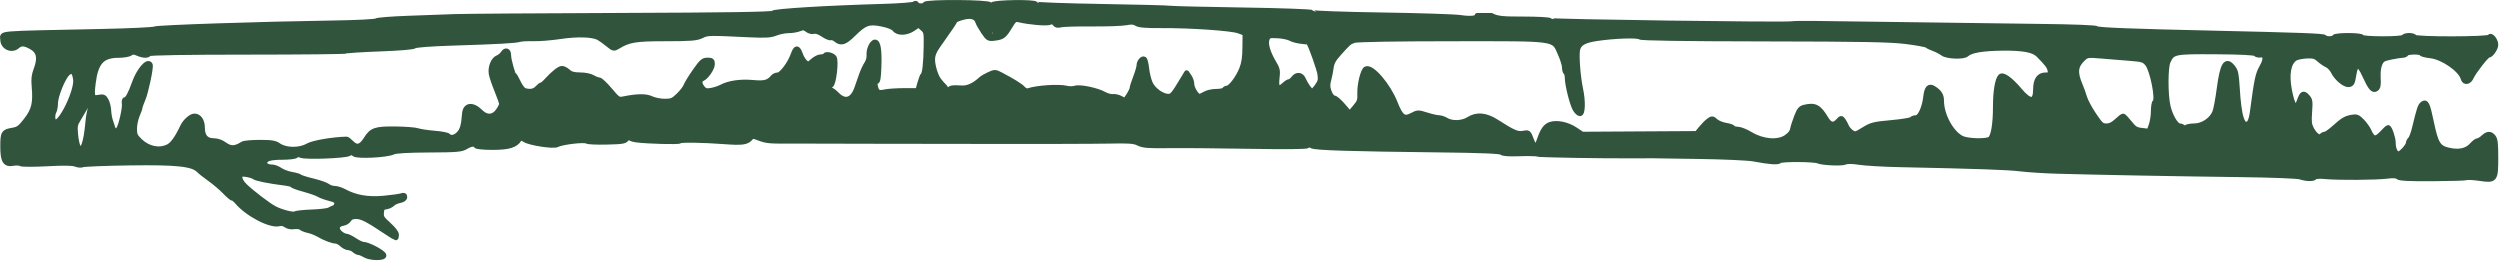 <?xml version="1.0" encoding="UTF-8" standalone="no"?><!DOCTYPE svg PUBLIC "-//W3C//DTD SVG 1.1//EN" "http://www.w3.org/Graphics/SVG/1.1/DTD/svg11.dtd"><svg width="100%" height="100%" viewBox="0 0 1025 107" version="1.1" xmlns="http://www.w3.org/2000/svg" xmlns:xlink="http://www.w3.org/1999/xlink" xml:space="preserve" xmlns:serif="http://www.serif.com/" style="fill-rule:evenodd;clip-rule:evenodd;stroke-linejoin:round;stroke-miterlimit:2;"><path id="Birch-3" serif:id="Birch 3" d="M611.488,6.364c2.32,1.371 5.339,1.464 13.068,1.464c5.729,0 10.658,0.269 10.955,0.598c0.468,0.518 94.218,1.805 98.829,1.356c2.929,-0.284 6.985,-0.258 43.463,0.281c19.53,0.289 45.812,0.638 58.404,0.775c13.993,0.152 23.16,0.51 23.578,0.919c0.594,0.582 13.509,1.081 48.123,1.86c35.118,0.791 44.674,1.147 45.139,1.681c0.723,0.83 3.565,0.792 4.006,-0.054c0.458,-0.881 10.904,-0.881 11.362,-0c0.208,0.399 3.688,0.674 8.523,0.674c4.834,-0 8.314,-0.275 8.522,-0.674c0.193,-0.371 1.216,-0.674 2.272,-0.674c1.057,-0 2.08,0.303 2.273,0.674c0.498,0.955 30.204,0.913 30.703,-0.044c0.575,-1.104 2.533,1.336 2.533,3.156c0,1.518 -1.956,4.303 -3.022,4.303c-0.748,0 -5.966,6.686 -6.972,8.933c-0.961,2.148 -2.836,2.455 -3.346,0.547c-0.974,-3.64 -8.395,-8.766 -13.485,-9.313c-1.825,-0.197 -3.454,-0.618 -3.62,-0.936c-0.421,-0.809 -5.772,-0.727 -6.2,0.095c-0.193,0.371 -0.89,0.674 -1.549,0.674c-0.659,0 -2.825,0.337 -4.813,0.747c-3.156,0.652 -3.727,1.005 -4.5,2.778c-0.581,1.334 -0.819,3.305 -0.693,5.745c0.153,2.953 -0.01,3.867 -0.791,4.458c-1.277,0.965 -2.332,-0.261 -4.698,-5.452c-2.384,-5.232 -3.691,-5.286 -4.515,-0.186c-0.523,3.24 -0.78,3.733 -2.036,3.907c-1.681,0.233 -5.063,-2.627 -6.421,-5.43c-0.495,-1.023 -1.613,-2.181 -2.484,-2.574c-0.871,-0.393 -2.37,-1.427 -3.332,-2.297c-1.451,-1.313 -2.324,-1.554 -5.119,-1.414c-1.853,0.092 -3.941,0.531 -4.639,0.974c-2.721,1.728 -3.597,6.456 -2.391,12.901c1.316,7.028 2.732,8.545 4.168,4.465c1.072,-3.044 1.641,-3.337 3.18,-1.635c1.192,1.317 1.27,1.828 0.956,6.237c-0.286,4.016 -0.164,5.15 0.746,6.926c1.348,2.63 3.28,3.996 4.165,2.946c0.341,-0.405 0.994,-0.737 1.45,-0.737c0.456,0 2.13,-1.164 3.721,-2.586c3.67,-3.282 4.668,-3.877 7.313,-4.36c1.841,-0.335 2.434,-0.094 4.148,1.692c1.1,1.146 2.373,2.94 2.829,3.986c1.487,3.411 2.761,3.64 5.274,0.945c1.218,-1.305 2.357,-2.373 2.53,-2.373c0.643,-0 2.104,4.316 2.104,6.215c-0,2.605 0.94,4.571 2.186,4.571c1.082,-0 4.063,-3.305 4.063,-4.505c0,-0.398 0.365,-1.082 0.811,-1.521c0.445,-0.439 1.223,-2.524 1.728,-4.633c1.858,-7.757 2.311,-9.118 3.269,-9.825c1.488,-1.097 2.015,-0.028 3.502,7.094c2.016,9.661 2.931,11.059 7.863,12.012c3.907,0.754 6.927,-0.018 8.914,-2.276c0.842,-0.957 1.9,-1.746 2.352,-1.754c0.451,-0.008 1.46,-0.608 2.241,-1.333c1.784,-1.657 2.973,-1.689 4.173,-0.116c0.75,0.983 0.94,2.672 0.94,8.322c0,9.217 -0.21,9.494 -6.483,8.57c-2.468,-0.363 -4.831,-0.505 -5.251,-0.314c-0.419,0.191 -6.781,0.384 -14.138,0.429c-9.53,0.058 -13.608,-0.147 -14.183,-0.713c-0.548,-0.54 -1.955,-0.65 -4.38,-0.343c-4.576,0.579 -19.954,0.687 -25.301,0.178c-2.271,-0.216 -4.26,-0.115 -4.437,0.224c-0.426,0.818 -3.471,0.783 -5.939,-0.069c-1.132,-0.39 -11.871,-0.804 -24.994,-0.963c-24.169,-0.292 -59.315,-0.944 -74.736,-1.387c-5.013,-0.144 -11.788,-0.577 -15.055,-0.964c-5.431,-0.642 -16.683,-1.035 -49.689,-1.735c-6.562,-0.14 -13.912,-0.567 -16.334,-0.951c-2.849,-0.451 -4.909,-0.469 -5.838,-0.05c-1.394,0.629 -9.348,0.268 -11.064,-0.502c-1.63,-0.732 -14.995,-0.799 -15.725,-0.079c-0.751,0.739 -3.96,0.513 -10.694,-0.751c-2.187,-0.41 -12.03,-0.865 -21.873,-1.011c-9.844,-0.145 -18.536,-0.276 -19.317,-0.291c-0.782,-0.015 -3.85,-0.008 -6.818,0.018c-13.358,0.111 -40.677,-0.356 -41.191,-0.705c-0.312,-0.212 -3.449,-0.279 -6.97,-0.149c-4.214,0.156 -6.667,-0.023 -7.177,-0.527c-0.542,-0.533 -8.213,-0.848 -25.415,-1.042c-36.646,-0.414 -50.597,-0.849 -52.315,-1.63c-0.95,-0.432 -1.669,-0.459 -1.872,-0.068c-0.203,0.389 -9.346,0.475 -23.74,0.223c-12.876,-0.225 -27.885,-0.346 -33.353,-0.269c-8.17,0.116 -10.337,-0.057 -12.157,-0.974c-1.844,-0.928 -3.89,-1.078 -12.215,-0.896c-5.501,0.121 -30.198,0.177 -54.884,0.125c-24.686,-0.052 -46.162,-0.082 -47.724,-0.066c-1.563,0.015 -6.548,-0.001 -11.079,-0.037c-4.531,-0.037 -11.562,-0.047 -15.624,-0.023c-9.979,0.059 -10.948,-0.026 -14.058,-1.214c-2.436,-0.932 -2.781,-0.928 -3.59,0.032c-1.439,1.707 -3.387,1.964 -10.694,1.409c-8.85,-0.671 -18.008,-0.8 -18.291,-0.257c-0.249,0.478 -13.16,0.142 -17.709,-0.462c-1.705,-0.226 -2.991,-0.736 -3.001,-1.19c-0.009,-0.437 -0.404,-0.188 -0.876,0.554c-0.77,1.208 -1.625,1.367 -8.25,1.53c-4.066,0.101 -7.765,-0.065 -8.221,-0.368c-1.08,-0.717 -10.244,0.374 -12.261,1.459c-1.406,0.756 -10.948,-0.697 -13.051,-1.987c-1.586,-0.974 -1.924,-0.996 -2.449,-0.163c-1.507,2.39 -4.355,3.237 -10.89,3.237c-3.662,-0 -6.564,-0.289 -6.764,-0.674c-0.525,-1.008 -2.148,-0.818 -4.316,0.505c-1.667,1.017 -3.735,1.188 -15.001,1.238c-8.622,0.039 -13.618,0.328 -14.687,0.852c-2.554,1.251 -14.901,1.85 -15.992,0.776c-0.67,-0.66 -1.205,-0.696 -2.151,-0.148c-1.609,0.934 -17.859,1.52 -19.674,0.709c-0.878,-0.392 -1.582,-0.361 -1.96,0.087c-0.324,0.385 -2.856,0.7 -5.626,0.7c-5.13,-0 -7.235,0.672 -7.235,2.311c-0,1.059 1.221,1.733 3.139,1.733c0.737,0 2.187,0.575 3.22,1.277c1.033,0.702 3.157,1.488 4.72,1.748c1.562,0.26 3.096,0.716 3.409,1.013c0.312,0.297 2.74,1.062 5.395,1.7c2.655,0.639 5.333,1.58 5.95,2.093c0.617,0.514 1.88,0.933 2.805,0.933c0.926,0 2.722,0.566 3.993,1.257c4.559,2.481 9.765,3.368 16.229,2.764c3.281,-0.307 6.541,-0.766 7.244,-1.02c0.927,-0.334 1.278,-0.186 1.278,0.54c0,0.629 -0.766,1.149 -2.058,1.398c-1.133,0.218 -2.475,0.839 -2.983,1.38c-0.508,0.541 -1.691,1.085 -2.628,1.209c-1.451,0.191 -1.731,0.544 -1.88,2.365c-0.155,1.902 0.176,2.454 2.983,4.968c1.866,1.672 3.158,3.347 3.158,4.096c-0,0.697 -0.119,1.268 -0.265,1.268c-0.145,-0 -1.871,-1.076 -3.835,-2.39c-7.678,-5.138 -10.106,-6.378 -12.486,-6.376c-1.421,0.001 -2.344,0.418 -2.86,1.291c-0.418,0.709 -1.494,1.392 -2.389,1.517c-2.475,0.346 -3.149,2.167 -1.431,3.864c0.766,0.756 1.903,1.388 2.528,1.405c0.625,0.018 2.249,0.785 3.609,1.708c1.36,0.922 2.946,1.677 3.524,1.677c2.031,0 8.476,3.457 8.485,4.551c0.008,1.211 -5.713,1.09 -7.741,-0.165c-0.895,-0.554 -2.011,-1.018 -2.479,-1.032c-0.469,-0.016 -1.349,-0.471 -1.955,-1.016c-0.607,-0.544 -1.659,-0.99 -2.338,-0.99c-0.68,0 -1.886,-0.606 -2.68,-1.348c-0.795,-0.741 -1.897,-1.348 -2.451,-1.348c-1.383,-0 -4.663,-1.242 -7.052,-2.669c-1.094,-0.654 -3.012,-1.41 -4.262,-1.68c-1.249,-0.27 -2.588,-0.801 -2.974,-1.179c-0.387,-0.379 -1.665,-0.552 -2.841,-0.384c-1.309,0.187 -2.633,-0.075 -3.413,-0.674c-0.745,-0.572 -1.85,-0.807 -2.662,-0.565c-3.505,1.044 -13.053,-3.908 -17.337,-8.99c-0.642,-0.763 -1.449,-1.387 -1.791,-1.387c-0.343,0 -1.797,-1.226 -3.232,-2.725c-1.435,-1.499 -4.159,-3.821 -6.053,-5.161c-1.894,-1.339 -3.955,-2.966 -4.58,-3.614c-2.528,-2.621 -9.023,-3.316 -28.407,-3.04c-10,0.143 -18.66,0.486 -19.247,0.763c-0.586,0.277 -1.864,0.176 -2.84,-0.224c-1.21,-0.496 -4.942,-0.556 -11.718,-0.19c-5.468,0.296 -10.354,0.285 -10.857,-0.023c-0.503,-0.309 -1.851,-0.381 -2.995,-0.161c-3.348,0.645 -4.328,-0.914 -4.328,-6.881c-0,-5.575 0.269,-6.015 4.089,-6.67c2.295,-0.394 3.069,-0.976 5.506,-4.141c3.201,-4.156 3.875,-6.993 3.275,-13.799c-0.275,-3.124 -0.107,-4.557 0.831,-7.071c1.722,-4.62 1.154,-7.329 -1.903,-9.082c-2.798,-1.604 -4.372,-1.7 -5.866,-0.359c-2.264,2.032 -5.932,0.378 -5.932,-2.674c-0,-2.759 -4.271,-2.408 40.906,-3.358c11.093,-0.233 20.68,-0.69 21.305,-1.016c1.142,-0.595 43.167,-1.996 73.803,-2.46c9.031,-0.137 16.701,-0.526 17.044,-0.863c0.344,-0.338 6.249,-0.813 13.124,-1.055c6.874,-0.242 15.439,-0.555 19.033,-0.695c3.593,-0.141 34.349,-0.354 68.346,-0.474c44.14,-0.155 61.927,-0.43 62.212,-0.959c0.417,-0.775 21.99,-2.091 44.998,-2.745c6.719,-0.191 12.512,-0.631 12.875,-0.978c0.417,-0.399 0.795,-0.371 1.028,0.075c0.468,0.9 2.962,0.923 3.426,0.033c0.554,-1.064 26.254,-0.901 26.584,0.168c0.208,0.675 0.411,0.675 1.013,0c0.871,-0.974 17.302,-1.228 17.799,-0.274c0.162,0.312 12.258,0.762 26.878,1c14.621,0.238 27.35,0.567 28.287,0.732c0.938,0.165 14.353,0.488 29.812,0.719c15.459,0.23 28.248,0.689 28.419,1.018c0.172,0.33 12.962,0.789 28.423,1.021c15.461,0.231 29.984,0.705 32.273,1.052c4.034,0.612 6.917,0.328 6.917,-0.682c0,-0.042 -0.01,-0.093 -0.031,-0.152l5.864,-0Zm-589.025,43.697c2.429,1.106 9.275,-13.051 8.545,-17.67c-0.515,-3.255 -1.547,-3.96 -3.344,-2.283c-1.898,1.772 -4.922,9.25 -4.934,12.2c-0.006,1.245 -0.256,2.718 -0.559,3.274c-0.837,1.537 -0.674,4.039 0.292,4.479Zm9.661,10.276c1.795,2.227 3.125,-1.315 3.97,-10.569c0.179,-1.961 0.615,-4.32 0.97,-5.242c0.463,-1.208 0.471,-1.882 0.025,-2.41c-0.445,-0.529 -1.033,-0.005 -2.103,1.872c-0.817,1.433 -2.135,3.667 -2.928,4.965c-1.302,2.128 -1.406,2.757 -1.065,6.404c0.207,2.225 0.717,4.466 1.131,4.98l0,0Zm8.294,-20.419c1.885,-0.358 2.297,-0.192 3.092,1.249c0.505,0.914 0.974,2.812 1.043,4.218c0.068,1.406 0.409,3.315 0.756,4.242c0.347,0.927 0.772,2.216 0.944,2.865c0.364,1.373 1.673,1.553 2.458,0.337c0.986,-1.525 2.563,-8.624 2.291,-10.312c-0.152,-0.947 0.007,-1.663 0.365,-1.675c0.884,-0.03 2.179,-2.379 3.705,-6.72c1.86,-5.291 5.49,-9.531 6.495,-7.584c0.454,0.881 -1.705,11.175 -2.963,14.124c-0.664,1.558 -1.208,3.087 -1.208,3.397c-0,0.31 -0.511,1.754 -1.136,3.209c-0.625,1.454 -1.137,3.923 -1.137,5.486c0,2.464 0.284,3.12 2.131,4.928c3.432,3.359 8.011,4.311 11.773,2.446c1.749,-0.867 3.722,-3.631 5.857,-8.203c0.999,-2.138 3.445,-4.32 4.843,-4.32c1.917,-0 3.235,1.965 3.235,4.823c0,3.519 1.546,5.289 4.621,5.289c1.427,-0 3.14,0.581 4.369,1.483c2.578,1.89 4.417,1.845 7.621,-0.184c0.543,-0.344 3.66,-0.625 6.927,-0.625c4.876,0 6.279,0.236 7.825,1.319c2.823,1.976 8.527,2.036 11.816,0.125c2.143,-1.245 10.027,-2.615 16.007,-2.782c0.21,-0.005 1.145,0.751 2.078,1.682c2.065,2.062 3.858,1.537 5.881,-1.724c2.291,-3.693 3.873,-4.232 12.085,-4.124c4.049,0.054 8.14,0.376 9.091,0.718c0.952,0.341 4.024,0.806 6.828,1.033c2.804,0.227 5.348,0.71 5.653,1.072c0.963,1.142 2.949,0.718 4.469,-0.954c1.371,-1.507 1.877,-3.336 2.243,-8.095c0.284,-3.697 3.281,-4.035 6.58,-0.742c2.45,2.447 5.252,2.295 7.155,-0.388c0.809,-1.141 1.471,-2.449 1.471,-2.906c-0,-0.457 -0.867,-2.937 -1.926,-5.51c-1.06,-2.573 -2.099,-5.642 -2.309,-6.82c-0.476,-2.666 0.864,-6.006 2.666,-6.646c0.706,-0.252 1.697,-1.075 2.201,-1.83c1.044,-1.566 2.208,-1.079 2.208,0.924c0,1.755 1.724,8.008 2.208,8.008c0.205,0 0.992,1.345 1.749,2.989c0.757,1.644 1.902,3.157 2.545,3.362c2.242,0.714 4.088,0.381 5.298,-0.958c0.671,-0.741 1.449,-1.348 1.729,-1.348c0.28,-0 1.181,-0.739 2.001,-1.641c2.856,-3.14 5.322,-5.1 6.398,-5.085c0.595,0.007 1.721,0.608 2.503,1.333c1.052,0.977 2.323,1.322 4.906,1.333c1.963,0.008 4.197,0.455 5.113,1.022c0.895,0.554 2.067,1.009 2.604,1.011c0.538,0.002 2.533,1.856 4.434,4.119c3.276,3.899 3.566,4.092 5.557,3.691c5.78,-1.164 9.217,-1.203 11.476,-0.131c1.262,0.599 3.732,1.089 5.491,1.089c2.833,0 3.482,-0.277 5.711,-2.445c1.383,-1.344 2.729,-3.089 2.99,-3.876c0.262,-0.787 1.911,-3.479 3.664,-5.982c2.817,-4.02 3.419,-4.55 5.165,-4.55c1.705,-0 1.976,0.221 1.976,1.614c-0,1.7 -2.434,5.239 -4.119,5.99c-1.321,0.588 -1.259,2.194 0.147,3.863c0.93,1.104 1.589,1.276 3.551,0.928c1.325,-0.235 3.176,-0.841 4.113,-1.346c3.06,-1.649 7.814,-2.35 12.839,-1.896c4.924,0.446 6.482,0.039 8.354,-2.181c0.419,-0.498 1.329,-0.905 2.022,-0.905c1.478,0 4.953,-4.624 6.256,-8.325c1.083,-3.074 1.889,-3.114 2.934,-0.147c0.449,1.273 1.367,2.773 2.04,3.333c1.125,0.934 1.374,0.883 3.045,-0.63c1.001,-0.905 2.483,-1.647 3.295,-1.647c0.811,0 1.612,-0.262 1.779,-0.583c0.399,-0.767 2.981,-0.164 3.7,0.863c0.916,1.31 -0.127,10.524 -1.278,11.288c-1.128,0.75 -1.264,1.915 -0.223,1.915c0.403,0 1.617,0.898 2.699,1.995c3.275,3.322 6.406,2.289 8.136,-2.684c0.513,-1.475 1.371,-3.936 1.906,-5.47c0.536,-1.534 1.487,-3.562 2.114,-4.508c0.689,-1.04 1.072,-2.483 0.969,-3.651c-0.192,-2.164 1.236,-5.232 2.435,-5.232c1.288,0 1.817,3.337 1.577,9.944c-0.175,4.81 -0.412,6.236 -1.034,6.236c-0.594,-0 -0.705,0.489 -0.424,1.854c0.525,2.545 1.256,2.995 3.9,2.4c1.25,-0.282 4.808,-0.52 7.906,-0.529l5.634,-0.018l0.843,-3.034c0.464,-1.668 1.054,-3.198 1.311,-3.399c0.699,-0.546 1.18,-4.977 1.27,-11.69c0.079,-5.824 0.037,-6.027 -1.515,-7.408l-1.595,-1.42l-2.21,1.51c-2.754,1.88 -6.266,1.997 -7.597,0.252c-0.613,-0.804 -2.51,-1.572 -5.264,-2.131c-5.336,-1.083 -7.013,-0.488 -11.717,4.158c-3.512,3.468 -5.044,3.941 -7.135,2.203c-0.709,-0.589 -1.623,-0.919 -2.032,-0.733c-0.409,0.186 -1.855,-0.411 -3.214,-1.327c-1.577,-1.063 -2.943,-1.524 -3.778,-1.275c-0.761,0.226 -1.896,-0.069 -2.715,-0.706c-1.143,-0.888 -1.747,-0.954 -3.207,-0.351c-0.99,0.41 -2.994,0.745 -4.454,0.745c-1.46,-0 -3.822,0.471 -5.249,1.048c-2.065,0.835 -4.197,0.972 -10.47,0.672c-17.262,-0.826 -17.421,-0.823 -19.958,0.408c-2.044,0.992 -4.335,1.177 -14.635,1.184c-12.539,0.007 -15.165,0.441 -19.777,3.262c-1.515,0.927 -1.754,0.869 -3.977,-0.962c-1.301,-1.072 -3.005,-2.294 -3.786,-2.716c-2.467,-1.333 -8.807,-1.527 -15.742,-0.481c-3.685,0.556 -8.618,0.954 -10.961,0.884c-2.344,-0.069 -4.9,0.066 -5.682,0.301c-1.791,0.538 -8.858,0.926 -27.555,1.513c-8.949,0.281 -15.071,0.745 -15.532,1.178c-0.452,0.424 -6.167,0.91 -14.031,1.194c-7.298,0.264 -13.526,0.667 -13.839,0.897c-0.314,0.23 -18.599,0.422 -40.635,0.428c-24.944,0.005 -40.191,0.253 -40.401,0.655c-0.459,0.883 -2.36,0.812 -4.655,-0.173c-1.499,-0.643 -2.148,-0.643 -3.015,0c-0.609,0.451 -2.782,0.82 -4.829,0.82c-6.741,-0 -9.333,2.86 -10.385,11.46c-0.68,5.553 -0.395,6.294 2.227,5.796l0.001,0.001Zm60.025,36.382c2.788,2.717 9.676,7.958 12.117,9.22c2.889,1.493 7.762,2.714 8.544,2.141c0.377,-0.277 3.391,-0.601 6.697,-0.72c3.306,-0.119 6.522,-0.497 7.147,-0.84c0.625,-0.342 1.583,-0.792 2.13,-0.999c0.547,-0.208 0.994,-0.972 0.994,-1.699c0,-1.052 -0.61,-1.472 -2.991,-2.058c-1.646,-0.406 -3.632,-1.131 -4.413,-1.612c-0.782,-0.481 -3.526,-1.442 -6.099,-2.135c-2.572,-0.693 -4.677,-1.47 -4.677,-1.728c-0,-0.258 -1.726,-0.674 -3.835,-0.925c-5.435,-0.647 -11.122,-1.801 -11.789,-2.392c-0.846,-0.749 -4.764,-1.481 -5.407,-1.009c-1.124,0.824 -0.487,2.739 1.582,4.756Zm216.403,-39.987c0.158,-0.464 0.158,-1.222 0,-1.686c-0.158,-0.463 -0.287,-0.084 -0.287,0.843c0,0.927 0.13,1.306 0.287,0.843Zm67.937,-3.606c0.706,0.947 1.732,2.125 2.279,2.618c0.547,0.493 0.994,1.334 0.994,1.869c-0,0.535 0.256,0.973 0.568,0.973c0.313,-0 0.568,-0.455 0.568,-1.012c0,-1.095 1.098,-1.323 5.15,-1.071c2.459,0.154 5.15,-1.09 7.918,-3.659c0.468,-0.435 1.936,-1.289 3.261,-1.898c2.236,-1.029 2.563,-1.028 4.545,0.002c5.063,2.633 8.368,4.686 9.364,5.818c0.588,0.668 1.503,1.069 2.034,0.892c3.77,-1.259 12.754,-1.838 15.918,-1.026c1.037,0.266 2.59,0.245 3.45,-0.048c1.888,-0.643 8.954,0.833 11.881,2.481c1.134,0.638 2.772,1.072 3.641,0.964c0.869,-0.108 2.336,0.252 3.261,0.799c1.637,0.969 1.721,0.935 3.127,-1.253c0.795,-1.236 1.445,-2.591 1.445,-3.01c0,-0.419 0.639,-2.421 1.421,-4.447c0.781,-2.027 1.42,-4.245 1.42,-4.93c0,-1.438 1.409,-3.056 2.173,-2.496c0.285,0.209 0.693,1.948 0.907,3.864c0.215,1.916 0.861,4.58 1.438,5.921c1.18,2.746 4.877,5.457 7.441,5.457c1.617,-0 2.134,-0.627 6.457,-7.835l1.088,-1.814l1.043,1.528c0.573,0.841 1.043,2.213 1.043,3.048c-0,1.774 2.017,5.073 3.101,5.073c0.41,-0 1.478,-0.453 2.373,-1.007c0.895,-0.554 2.954,-1.009 4.577,-1.012c1.622,-0.002 3.107,-0.307 3.3,-0.678c0.193,-0.371 0.728,-0.674 1.189,-0.674c1.329,0 4.533,-4.223 5.936,-7.824c0.992,-2.545 1.298,-4.601 1.341,-8.993l0.056,-5.693l-2.557,-0.956c-2.987,-1.116 -19.801,-2.268 -32.1,-2.2c-6.127,0.035 -8.896,-0.205 -9.854,-0.852c-0.981,-0.663 -2.104,-0.747 -4.261,-0.319c-1.611,0.32 -7.914,0.542 -14.008,0.494c-6.093,-0.048 -11.86,0.121 -12.815,0.377c-1.238,0.332 -1.943,0.169 -2.459,-0.568c-0.523,-0.748 -1.081,-0.87 -2.025,-0.445c-1.206,0.544 -8.229,-0.044 -12.629,-1.058c-1.666,-0.384 -1.964,-0.155 -3.849,2.958c-2.261,3.735 -2.924,4.214 -6.371,4.612c-2.212,0.254 -2.493,0.085 -4.315,-2.608c-1.072,-1.584 -2.109,-3.413 -2.305,-4.065c-0.655,-2.182 -2.894,-2.833 -6.353,-1.848c-1.719,0.489 -3.125,1.087 -3.125,1.328c-0,0.39 -1.607,2.782 -6.69,9.958c-2.514,3.549 -2.882,5.201 -2.028,9.109c0.413,1.888 1.329,4.208 2.036,5.156l-0,-0Zm22.59,-18.472c0.445,-0.327 0.478,-0.714 0.099,-1.164c-0.313,-0.371 -0.869,-0.454 -1.235,-0.185c-0.445,0.326 -0.478,0.714 -0.099,1.164c0.312,0.37 0.868,0.454 1.235,0.185Zm114.921,11.569c1.509,2.537 1.631,3.134 1.272,6.233c-0.477,4.111 0.496,5.061 2.893,2.823c0.833,-0.777 1.823,-1.412 2.201,-1.412c0.378,-0 1.161,-0.62 1.739,-1.378c1.272,-1.668 3.146,-1.482 3.94,0.392c0.921,2.174 2.963,5.031 3.596,5.031c0.318,-0 1.265,-0.969 2.104,-2.152c1.305,-1.84 1.473,-2.549 1.161,-4.888c-0.272,-2.045 -3.453,-11.039 -4.618,-13.058c-0.066,-0.115 -1.407,-0.323 -2.979,-0.462c-1.572,-0.139 -3.58,-0.67 -4.463,-1.18c-0.883,-0.51 -3.282,-1.009 -5.332,-1.109c-3.426,-0.167 -3.776,-0.055 -4.33,1.39c-0.735,1.915 0.319,5.572 2.816,9.77Zm22.868,12.396c0.477,1.094 1.299,1.989 1.827,1.989c0.529,0 2.186,1.433 3.685,3.184l2.724,3.184l2.124,-2.521c1.907,-2.262 2.114,-2.848 2.019,-5.712c-0.122,-3.709 1.324,-9.546 2.498,-10.08c2.372,-1.08 9.074,6.706 11.904,13.829c2.405,6.052 3.671,6.981 7.049,5.173c2.216,-1.185 2.49,-1.19 5.923,-0.105c1.979,0.626 4.23,1.138 5.003,1.138c0.772,-0 2.136,0.453 3.031,1.007c2.319,1.435 6.614,1.279 9.149,-0.333c3.37,-2.143 7.095,-1.808 11.511,1.036c6.789,4.371 8.582,5.138 10.922,4.669c2.137,-0.429 2.178,-0.395 3.332,2.7c0.643,1.724 1.441,3.027 1.774,2.896c0.333,-0.132 1.018,-1.448 1.521,-2.925c1.35,-3.959 2.547,-5.652 4.457,-6.302c2.683,-0.913 6.991,-0.029 10.166,2.087l2.912,1.94l47.013,-0.281l1.705,-2.102c0.937,-1.155 2.358,-2.586 3.158,-3.178c1.351,-1 1.553,-0.987 2.841,0.187c0.762,0.695 2.607,1.463 4.098,1.706c1.491,0.242 2.849,0.705 3.016,1.027c0.168,0.321 1.071,0.585 2.008,0.585c0.936,-0 3.286,0.95 5.222,2.111c4.951,2.971 11.141,3.484 14.556,1.206c1.533,-1.022 2.453,-2.164 2.646,-3.285c0.163,-0.945 0.901,-3.267 1.641,-5.162c1.11,-2.842 1.663,-3.519 3.166,-3.876c4.414,-1.048 5.984,-0.209 8.97,4.792c1.516,2.539 3.158,2.811 4.944,0.821c1.131,-1.261 1.292,-1.282 2.003,-0.266c0.425,0.608 1.043,1.747 1.372,2.531c0.329,0.783 1.274,1.874 2.099,2.423c1.402,0.935 1.726,0.859 4.957,-1.15c3.129,-1.946 4.195,-2.216 11.263,-2.853c4.294,-0.387 8.054,-0.997 8.358,-1.357c0.303,-0.36 1.134,-0.654 1.846,-0.654c1.59,-0 3.445,-3.941 3.962,-8.417c0.433,-3.746 1.328,-4.793 3.143,-3.678c2.441,1.499 3.304,2.83 3.304,5.095c-0,5.893 3.984,13.274 8.327,15.427c2.316,1.149 9.923,1.375 11.547,0.344c1.396,-0.887 2.283,-6.024 2.283,-13.225c0,-6.243 0.819,-11.248 2.036,-12.446c1.012,-0.997 4.078,1.201 7.786,5.583c4.391,5.188 6.627,5.075 6.646,-0.336c0.013,-3.899 1.379,-5.875 4.062,-5.875c2.125,0 2.203,-0.077 1.868,-1.854c-0.308,-1.631 -1.151,-2.758 -4.825,-6.446c-2.024,-2.031 -6.4,-2.824 -14.964,-2.713c-8.088,0.106 -12.751,0.918 -14.485,2.522c-1.256,1.162 -8.056,0.898 -9.713,-0.378c-0.781,-0.601 -2.443,-1.469 -3.693,-1.93c-1.25,-0.46 -2.535,-1.081 -2.855,-1.38c-0.32,-0.299 -4.155,-0.997 -8.522,-1.553c-6.383,-0.811 -17.795,-1.024 -58.19,-1.081c-33.344,-0.048 -50.486,-0.304 -50.951,-0.762c-0.819,-0.807 -10.675,-0.466 -17.732,0.614c-5.267,0.806 -7.28,1.987 -7.832,4.597c-0.504,2.384 0.162,11.063 1.243,16.173c1.045,4.945 0.913,10.033 -0.261,10.033c-0.435,0 -1.289,-0.791 -1.897,-1.758c-1.199,-1.906 -3.234,-9.933 -3.261,-12.864c-0.008,-0.998 -0.272,-2.002 -0.584,-2.231c-0.313,-0.229 -0.569,-1.191 -0.569,-2.137c0,-0.945 -0.788,-3.475 -1.752,-5.62c-2.911,-6.482 -0.438,-6.143 -44.654,-6.114c-23.287,0.015 -38.707,0.282 -39.887,0.691c-2.037,0.706 -2.247,0.888 -6.407,5.541c-2.006,2.244 -2.735,3.613 -3.001,5.638c-0.193,1.471 -0.572,3.433 -0.841,4.36c-0.747,2.574 -0.69,3.928 0.256,6.101Zm307.69,-3.298c0.578,1.356 1.393,3.631 1.81,5.056c0.417,1.425 2.137,4.638 3.823,7.141c2.78,4.126 3.259,4.55 5.145,4.55c1.455,0 2.723,-0.607 4.224,-2.022c1.18,-1.112 2.356,-2.022 2.614,-2.022c0.258,-0 1.454,1.252 2.658,2.783c1.887,2.401 2.588,2.829 5.097,3.115l2.91,0.332l0.888,-2.523c0.489,-1.388 0.889,-3.986 0.889,-5.772c-0,-1.787 0.279,-3.454 0.621,-3.705c1.385,-1.015 -1.029,-13.221 -3.102,-15.683c-1.383,-1.643 -2.041,-1.846 -7.331,-2.255c-3.197,-0.247 -8.411,-0.669 -11.587,-0.938c-5.435,-0.459 -5.868,-0.399 -7.385,1.012c-3.216,2.993 -3.526,5.651 -1.274,10.931Zm35.987,8.527c0.938,4.18 3.327,8.22 4.861,8.22c0.59,0 1.245,0.33 1.455,0.733c0.275,0.528 0.555,0.528 1,0c0.34,-0.403 1.921,-0.733 3.515,-0.733c3.478,0 7.219,-2.528 8.446,-5.707c0.435,-1.125 1.231,-5.382 1.769,-9.461c1.362,-10.309 2.752,-12.465 5.647,-8.758c1.12,1.433 1.381,2.697 1.716,8.304c0.716,11.983 2.165,16.443 4.722,14.538c0.592,-0.442 1.173,-2.075 1.437,-4.042c1.968,-14.643 2.242,-15.929 4.101,-19.261c1.75,-3.139 1.412,-5.109 -0.811,-4.72c-0.684,0.12 -1.577,-0.11 -1.984,-0.511c-0.485,-0.477 -6.111,-0.76 -16.337,-0.82c-17.096,-0.102 -17.642,0.012 -19.503,4.075c-1.07,2.337 -1.091,13.431 -0.034,18.143l0,0Z" style="fill:#30553c;fill-rule:nonzero;stroke:#30553c;stroke-width:2.08px;"/></svg>